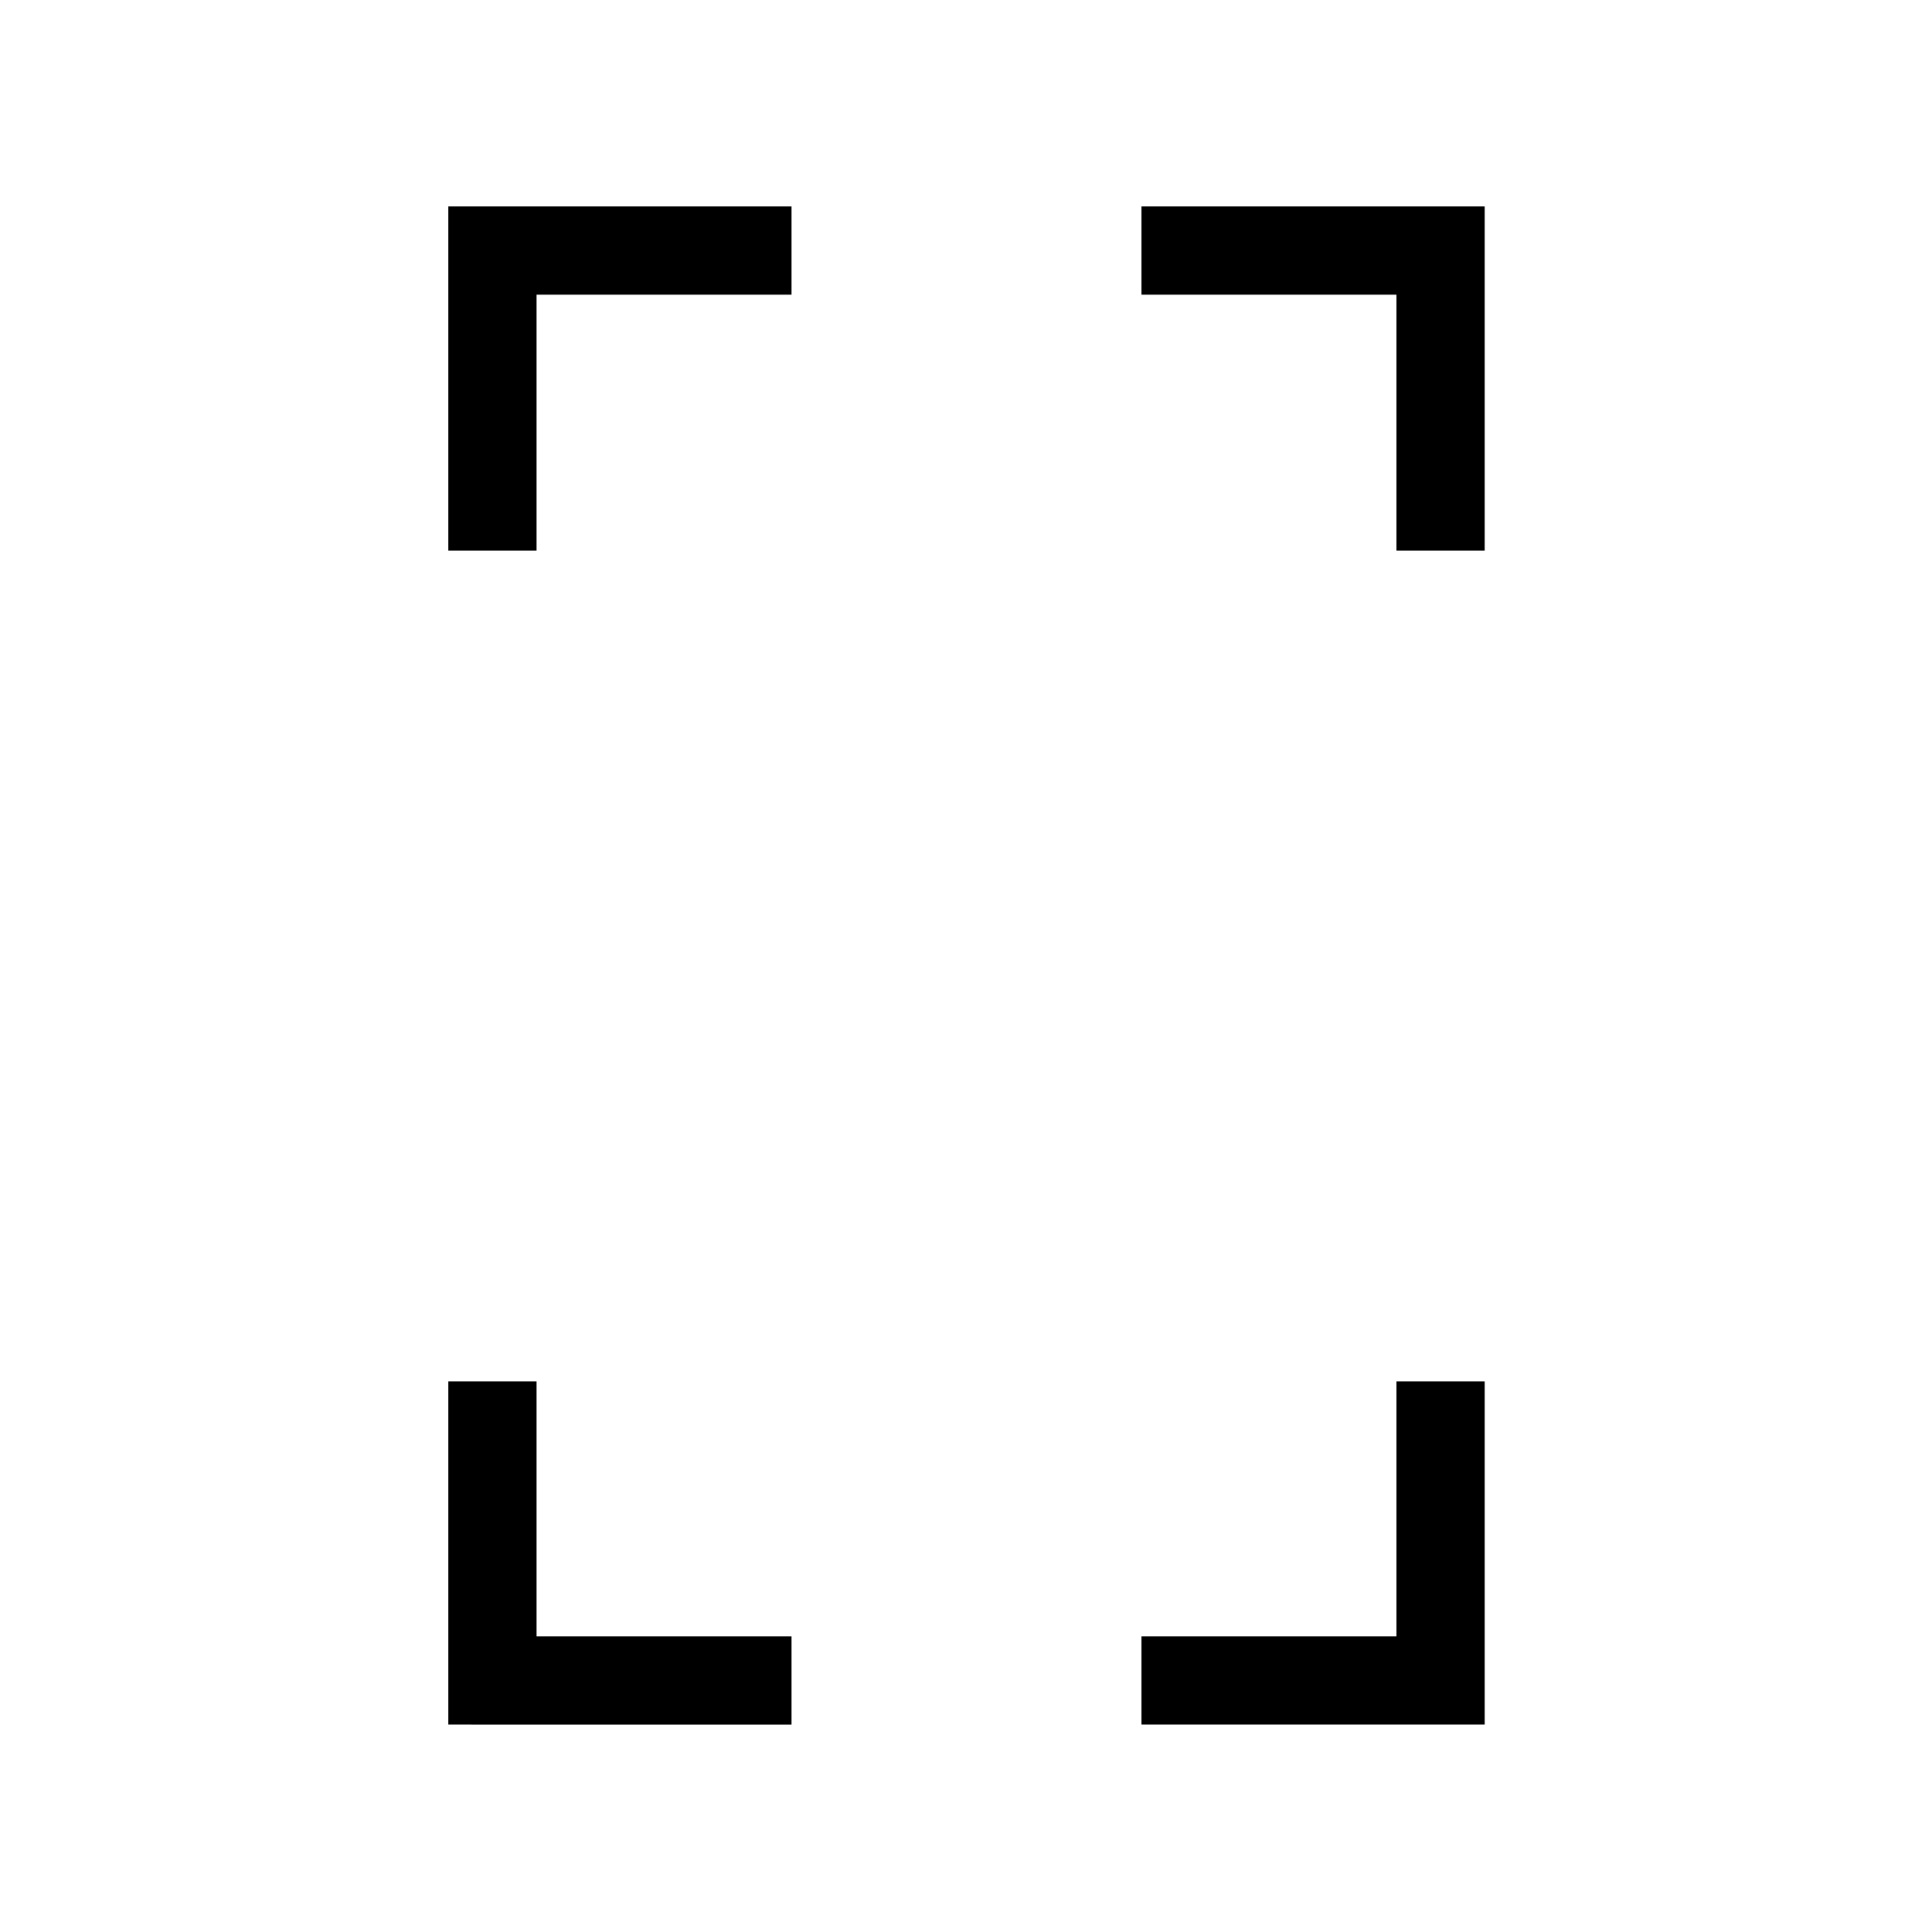 <svg xmlns="http://www.w3.org/2000/svg" height="48" viewBox="0 -960 960 960" width="48"><path d="M222.771-686.384v-171.038h170.537v43.845H266.616v127.193h-43.845Zm0 583.306v-170.538h43.845v126.693h126.692v43.845H222.771Zm471.113-583.306v-127.193H567.192v-43.845h170.537v171.038h-43.845ZM567.192-103.078v-43.845h126.692v-126.693h43.845v170.538H567.192Z"/></svg>